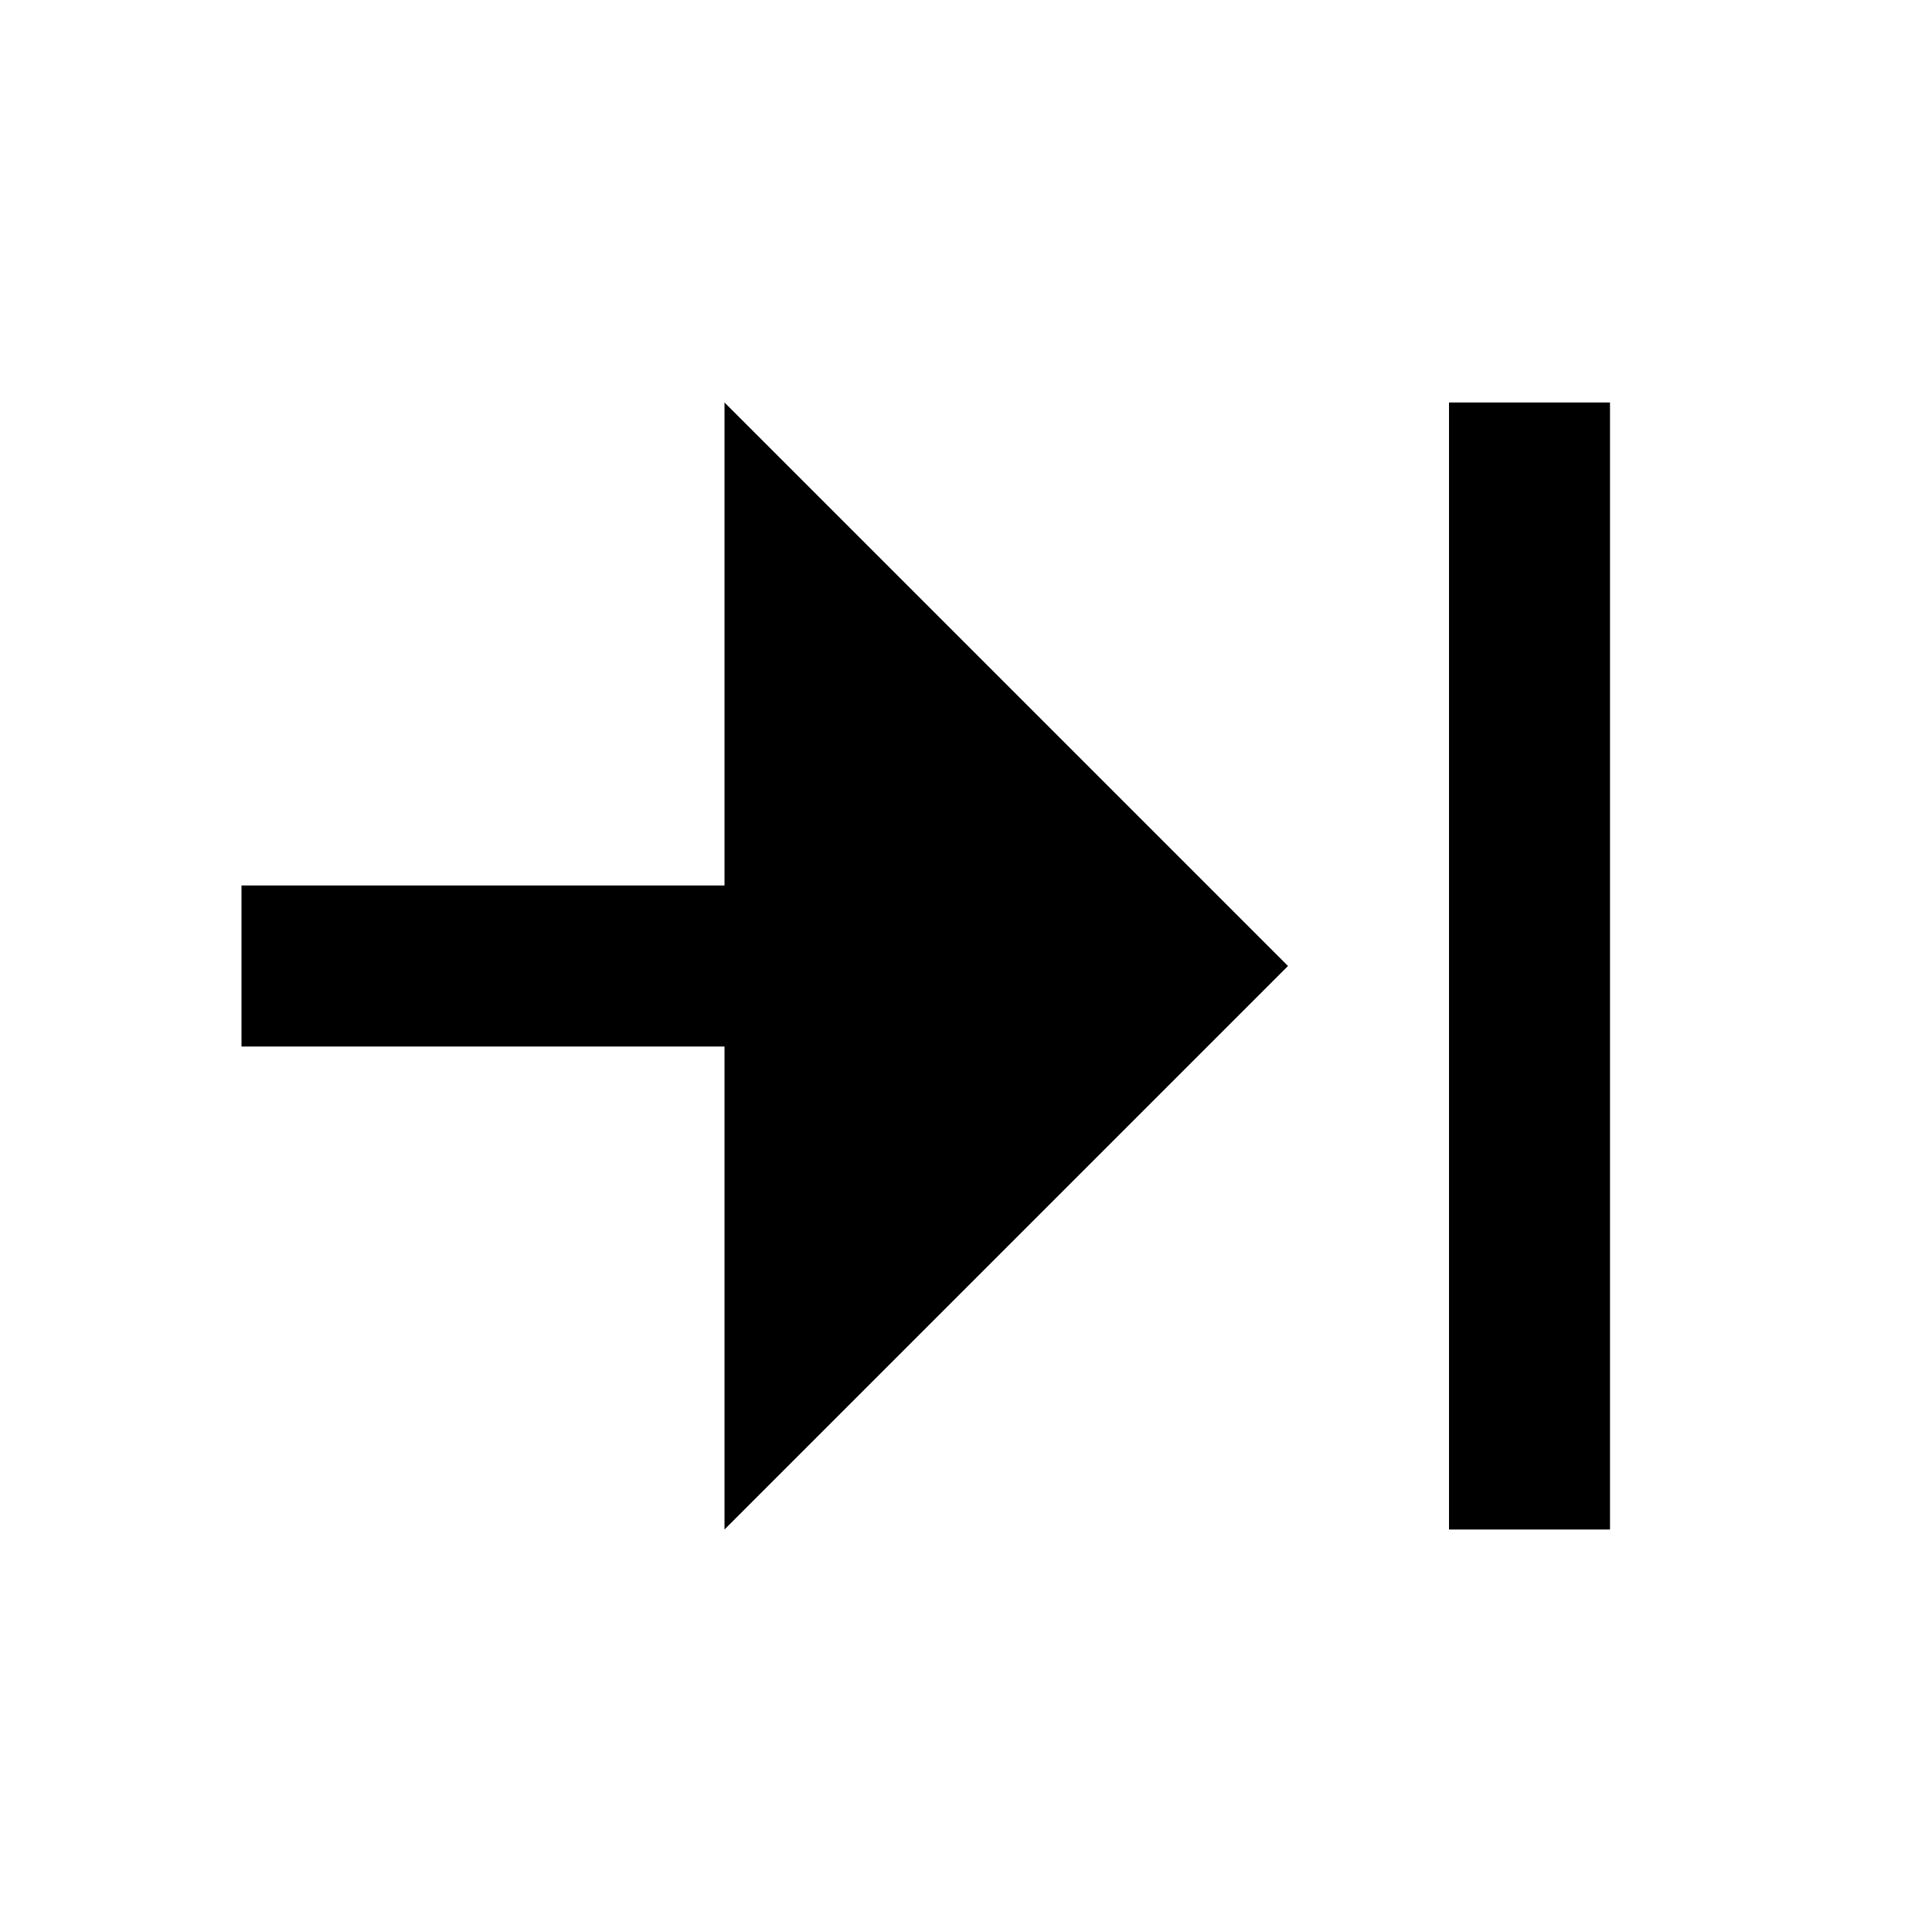 <?xml version="1.0" encoding="UTF-8"?>
<svg width="24" height="24" viewBox="0 0 24 24" fill="currentColor" xmlns="http://www.w3.org/2000/svg">
<path d="M9 5L16 12L9 19V13L3 13L3 11L9 11V5ZM18 19L18 5H20L20 19H18Z"/>
</svg>